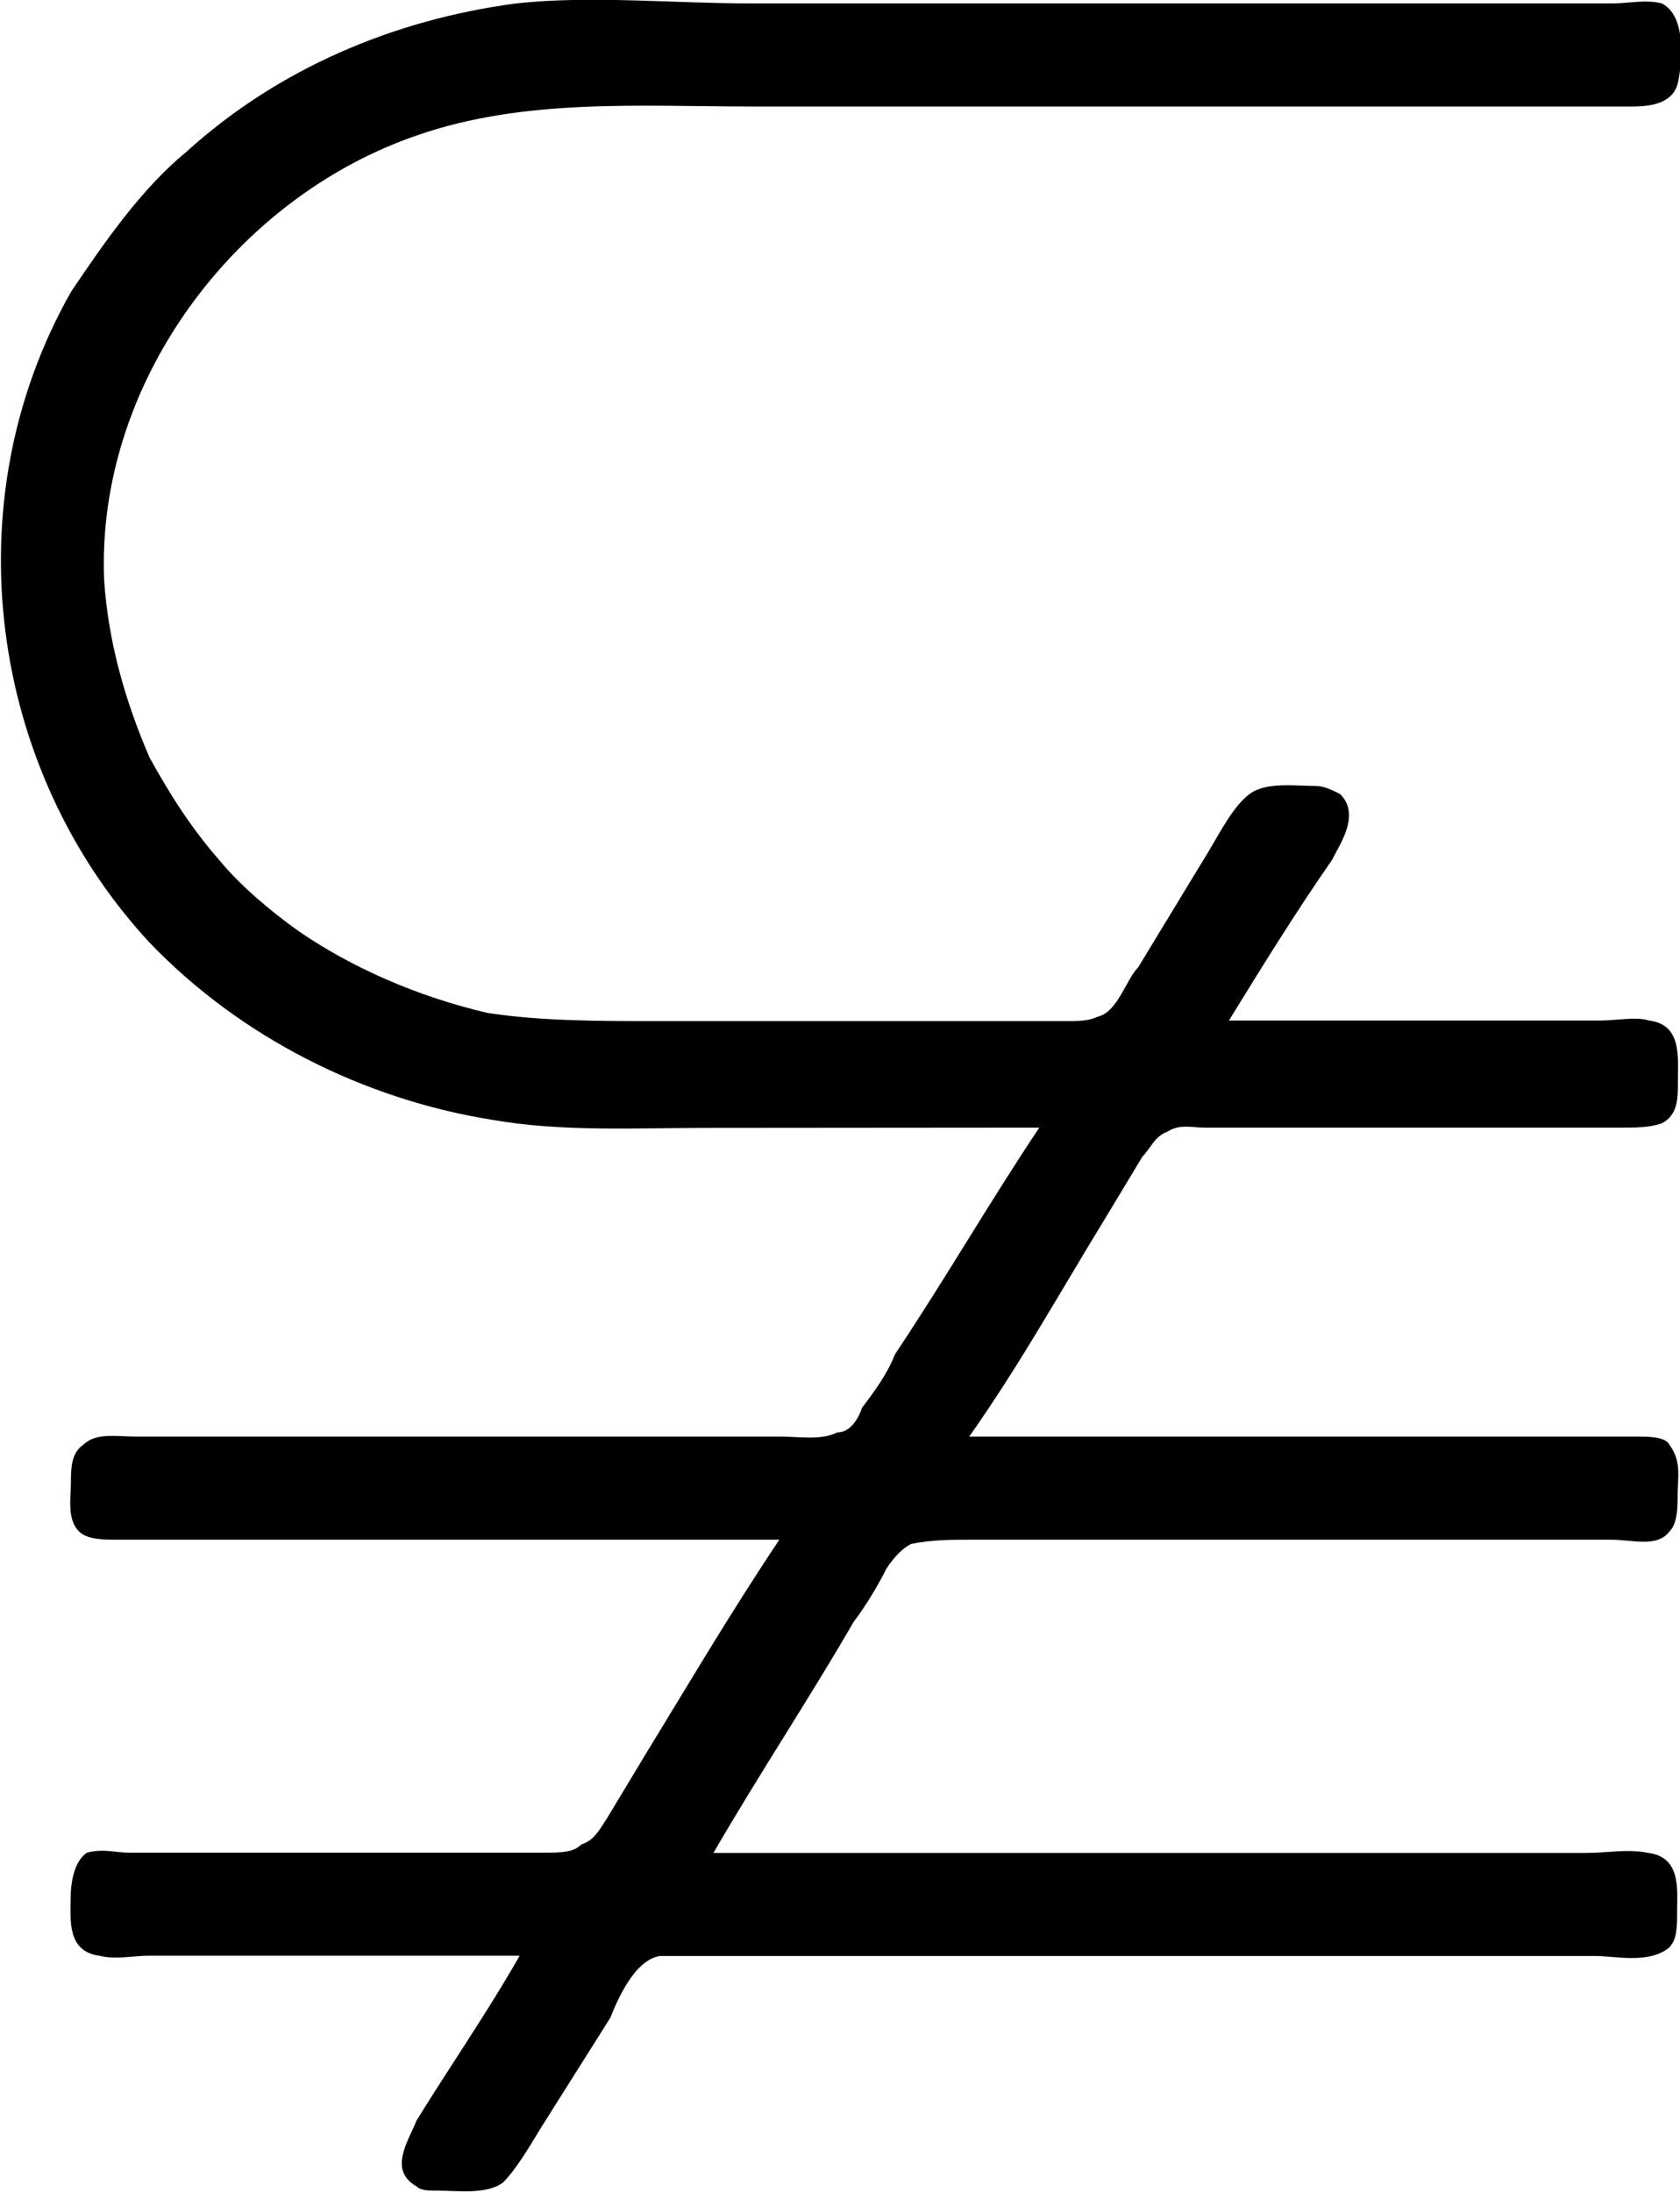 <?xml version="1.0" encoding="UTF-8"?>
<svg fill="#000000" version="1.1" viewBox="0 0 6.372 8.313" xmlns="http://www.w3.org/2000/svg" xmlns:xlink="http://www.w3.org/1999/xlink">
<defs>
<g id="a">
<path d="m4.5-1.938c-0.188 0.281-0.359 0.578-0.547 0.859-0.031 0.078-0.078 0.141-0.125 0.203-0.016 0.047-0.047 0.094-0.094 0.094-0.062 0.031-0.141 0.016-0.219 0.016h-2.438c-0.078 0-0.156-0.016-0.203 0.031-0.047 0.031-0.047 0.094-0.047 0.141 0 0.062-0.016 0.141 0.031 0.188 0.031 0.031 0.094 0.031 0.141 0.031h0.312 2.203c-0.188 0.281-0.344 0.547-0.516 0.828l-0.141 0.234c-0.031 0.047-0.047 0.078-0.094 0.094-0.031 0.031-0.078 0.031-0.141 0.031h-1.578c-0.047 0-0.094-0.016-0.156 0-0.047 0.031-0.062 0.109-0.062 0.172 0 0.078-0.016 0.203 0.109 0.219 0.062 0.016 0.125 0 0.188 0h1.406c-0.125 0.219-0.266 0.422-0.391 0.625-0.031 0.078-0.109 0.188 0 0.25 0.016 0.016 0.047 0.016 0.078 0.016 0.078 0 0.188 0.016 0.25-0.031 0.047-0.047 0.094-0.125 0.141-0.203l0.266-0.422c0.031-0.078 0.094-0.219 0.188-0.234h0.312 3.234c0.078 0 0.203 0.031 0.281-0.031 0.031-0.031 0.031-0.078 0.031-0.141 0-0.078 0.016-0.203-0.109-0.219-0.078-0.016-0.156 0-0.234 0h-3.312c0.172-0.297 0.359-0.578 0.531-0.875 0.047-0.062 0.094-0.141 0.125-0.203 0.031-0.047 0.062-0.078 0.094-0.094 0.078-0.016 0.156-0.016 0.219-0.016h2.438c0.078 0 0.172 0.031 0.219-0.031 0.031-0.031 0.031-0.094 0.031-0.141 0-0.062 0.016-0.125-0.031-0.188-0.016-0.031-0.078-0.031-0.125-0.031h-0.312-2.219c0.188-0.266 0.344-0.547 0.516-0.828l0.141-0.234c0.031-0.031 0.047-0.078 0.094-0.094 0.047-0.031 0.094-0.016 0.141-0.016h1.578c0.062 0 0.109 0 0.156-0.016 0.062-0.031 0.062-0.094 0.062-0.156 0-0.094 0.016-0.219-0.109-0.234-0.047-0.016-0.125 0-0.188 0h-1.406c0.125-0.203 0.25-0.406 0.391-0.609 0.031-0.062 0.109-0.172 0.031-0.25-0.031-0.016-0.062-0.031-0.094-0.031-0.078 0-0.188-0.016-0.25 0.031s-0.109 0.141-0.156 0.219l-0.266 0.438c-0.047 0.047-0.078 0.172-0.156 0.188-0.031 0.016-0.078 0.016-0.109 0.016h-1.578c-0.203 0-0.422 0-0.625-0.031-0.266-0.062-0.516-0.172-0.719-0.312-0.109-0.078-0.219-0.172-0.297-0.266-0.109-0.125-0.188-0.25-0.266-0.391-0.094-0.219-0.156-0.438-0.172-0.672-0.031-0.75 0.5-1.453 1.188-1.688 0.406-0.141 0.844-0.109 1.266-0.109h3.344c0.078 0 0.156-0.016 0.172-0.094s0.031-0.25-0.062-0.297c-0.062-0.016-0.125 0-0.188 0h-3.266c-0.297 0-0.609-0.031-0.891 0-0.469 0.062-0.906 0.25-1.25 0.562-0.172 0.141-0.312 0.344-0.438 0.531-0.453 0.797-0.312 1.812 0.297 2.469 0.344 0.359 0.812 0.594 1.297 0.672 0.266 0.047 0.547 0.031 0.812 0.031z"/>
</g>
</defs>
<g transform="translate(-149.27 -128.55)">
<use x="148.712" y="134.765" xlink:href="#a"/>
</g>
</svg>
